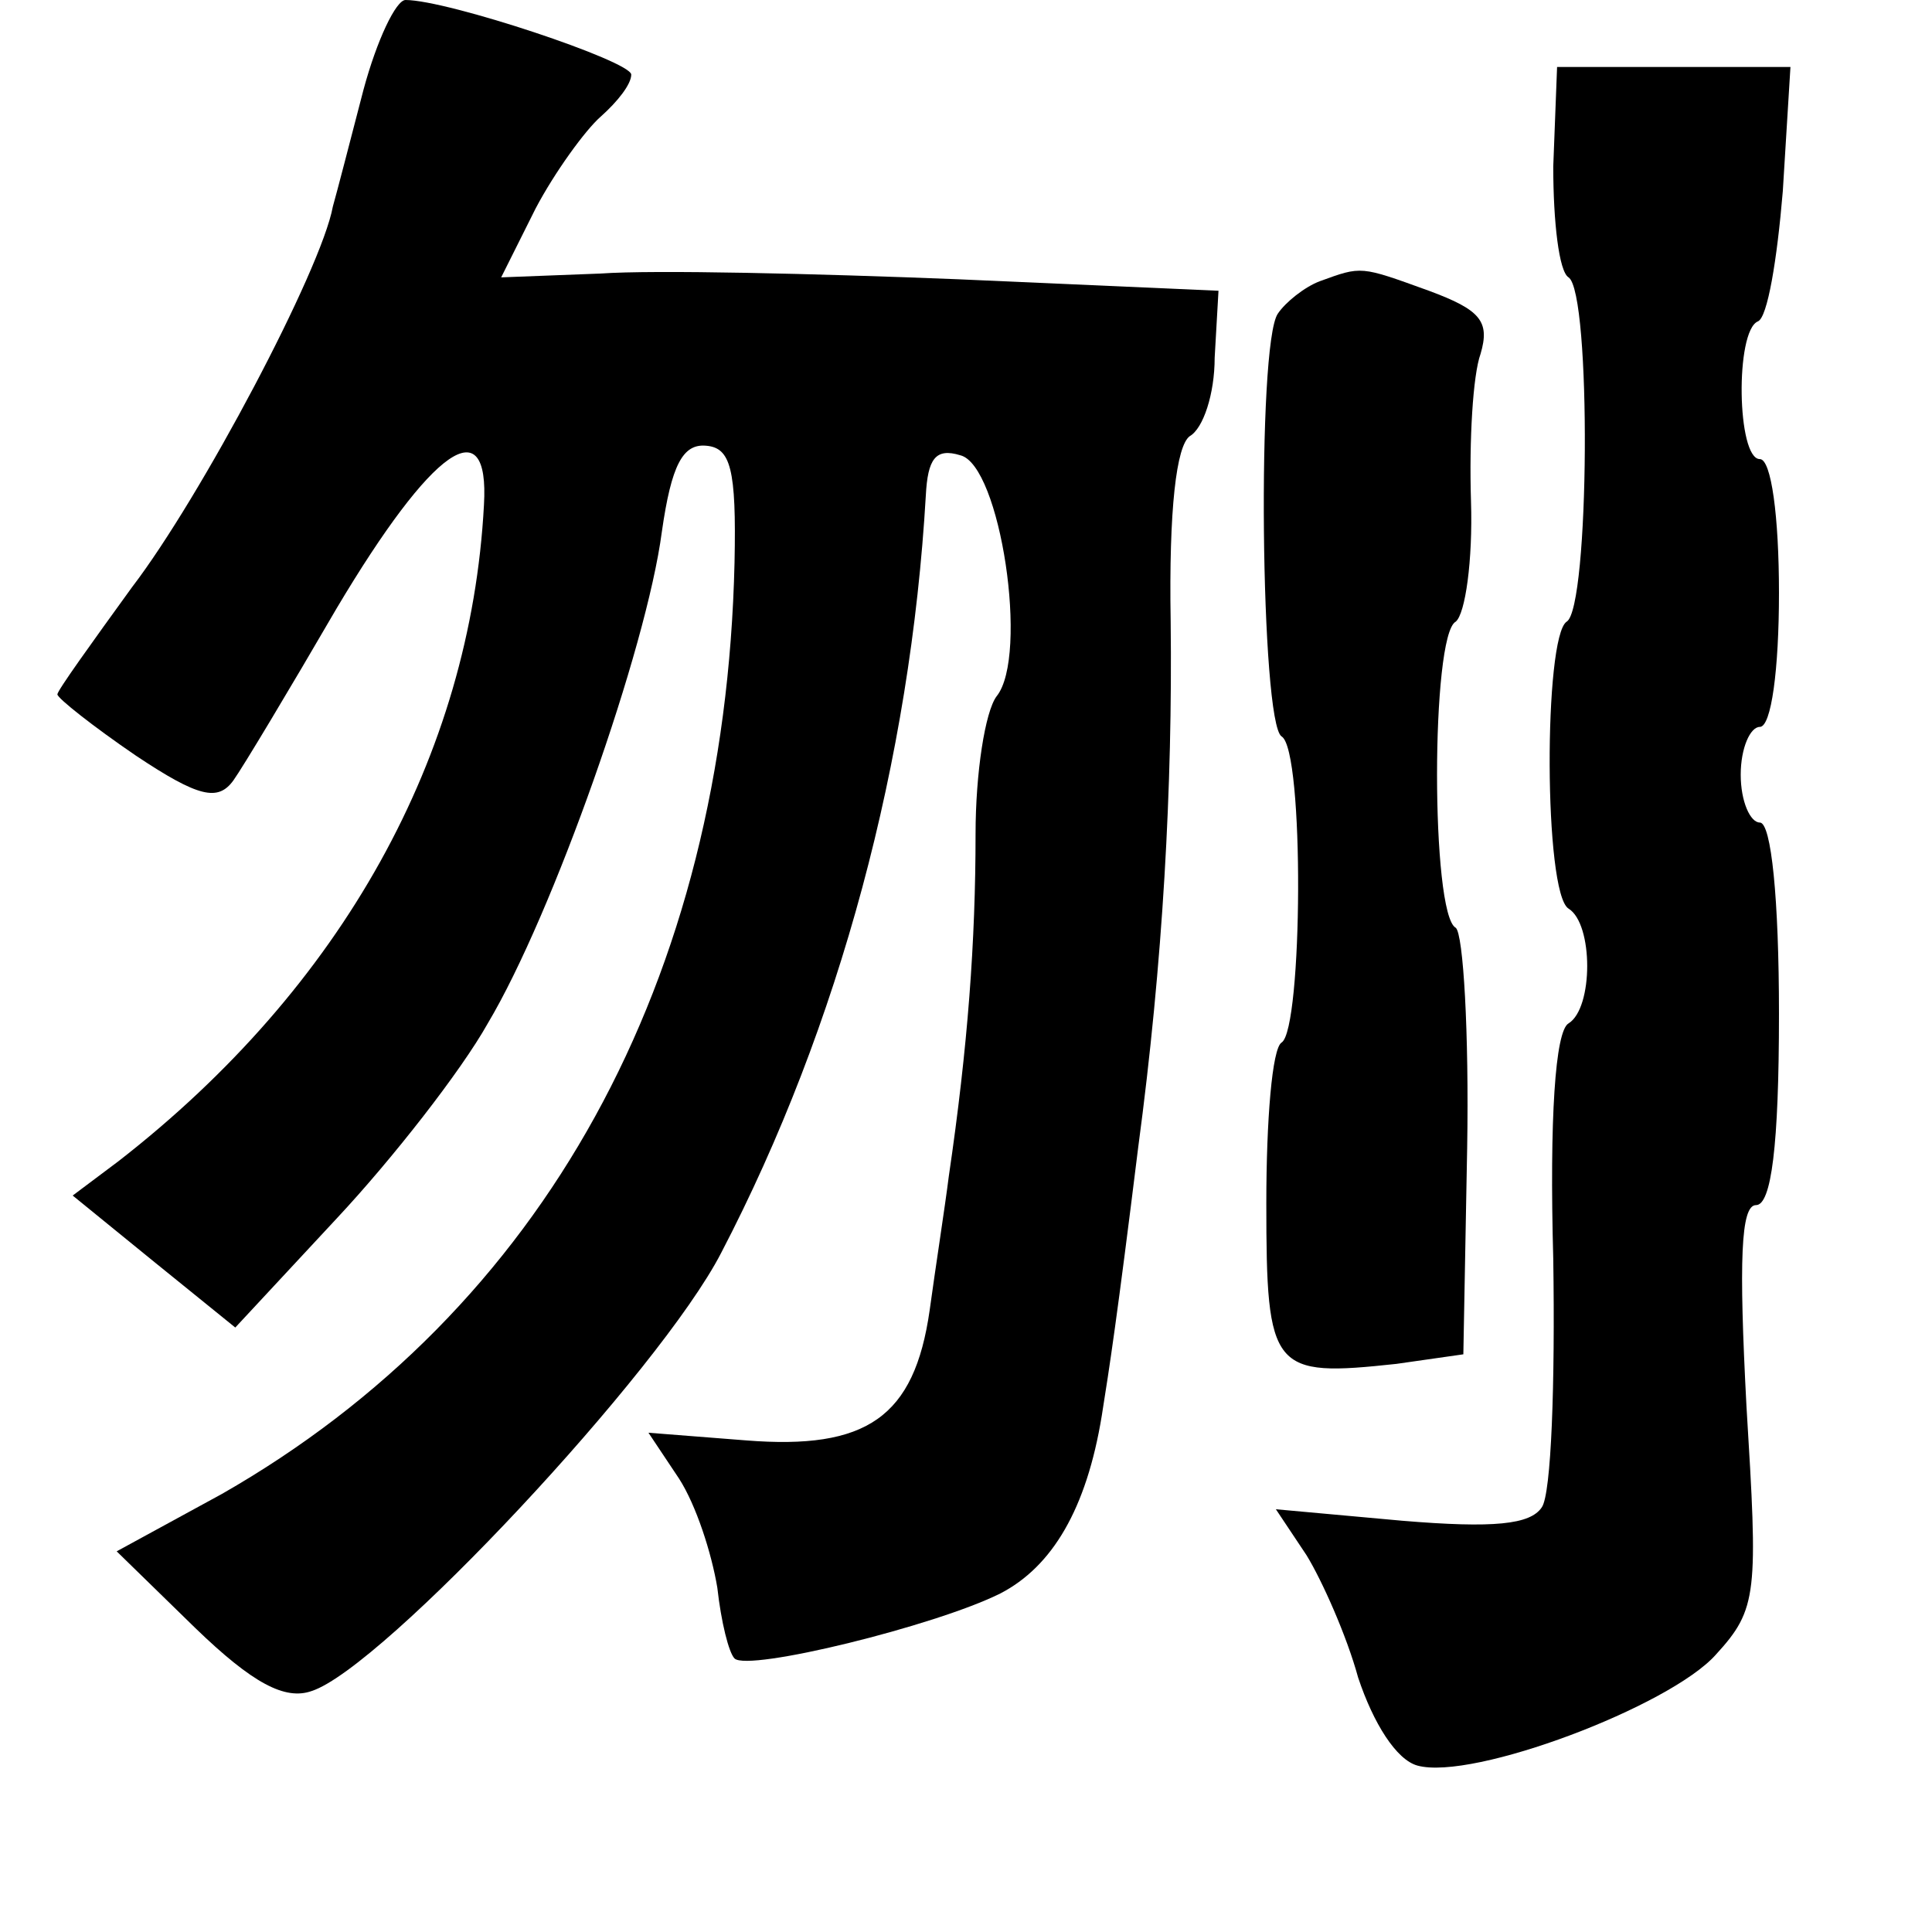 <?xml version="1.0" standalone="no"?>
<!DOCTYPE svg PUBLIC "-//W3C//DTD SVG 20010904//EN"
 "http://www.w3.org/TR/2001/REC-SVG-20010904/DTD/svg10.dtd">
<svg version="1.0" xmlns="http://www.w3.org/2000/svg"
 width="101pt" height="101pt" viewBox="0 0 101 101"
 preserveAspectRatio="xMidYMid meet">
<g transform="translate(0,101) scale(0.1,-0.1)"
fill="#000000" stroke="none">
<path d="M190 963 c-7 -27 -14 -54 -16 -61 -6 -33 -69 -152 -105 -199 -21 -29
-39 -54 -39 -56 0 -2 19 -17 41 -32 33 -22 43 -24 51 -13 5 7 29 47 54 90 50
84 80 105 77 54 -7 -131 -74 -252 -191 -343 l-24 -18 43 -35 42 -34 53 57 c29
31 65 77 79 102 34 57 83 196 91 257 5 35 11 46 23 45 13 -1 16 -12 15 -61 -5
-219 -100 -391 -268 -487 l-55 -30 41 -40 c30 -29 47 -38 61 -33 37 12 182
167 214 229 62 119 99 258 107 396 1 19 5 25 18 21 21 -5 36 -105 19 -126 -6
-8 -11 -40 -11 -72 0 -56 -4 -111 -14 -179 -2 -16 -7 -48 -10 -70 -8 -56 -33
-73 -96 -68 l-51 4 16 -24 c9 -14 17 -39 20 -57 2 -18 6 -34 9 -37 7 -7 105
17 139 34 27 14 45 44 53 93 4 25 8 51 19 140 13 97 18 189 17 275 -1 59 3 92
10 97 7 4 13 22 13 41 l2 35 -136 6 c-75 3 -159 5 -187 3 l-52 -2 18 36 c10
19 26 41 34 48 9 8 16 17 16 22 0 7 -96 39 -118 39 -5 0 -15 -21 -22 -47z"/>
<path d="M812 923 c0 -29 3 -55 8 -58 12 -8 11 -173 -1 -180 -12 -8 -12 -142
1 -150 13 -8 13 -52 0 -60 -7 -4 -10 -50 -8 -123 1 -65 -1 -123 -6 -130 -6 -9
-25 -11 -73 -7 l-66 6 16 -24 c8 -13 21 -42 27 -64 8 -24 20 -43 31 -46 29 -8
132 31 156 58 22 24 22 32 16 130 -4 76 -3 105 5 105 8 0 12 31 12 100 0 60
-4 100 -10 100 -5 0 -10 11 -10 25 0 14 5 25 10 25 6 0 10 30 10 70 0 40 -4
70 -10 70 -12 0 -13 67 -1 72 5 2 10 32 13 68 l4 65 -61 0 -61 0 -2 -52z"/>
<path d="M690 863 c-8 -3 -18 -11 -22 -17 -11 -16 -9 -214 2 -221 12 -7 11
-153 0 -160 -5 -3 -8 -41 -8 -84 0 -88 3 -91 68 -84 l35 5 2 108 c1 60 -2 112
-6 115 -13 7 -13 153 0 160 5 4 9 32 8 63 -1 32 1 66 5 77 5 17 0 23 -27 33
-36 13 -35 13 -57 5z"/>
</g>
</svg>

